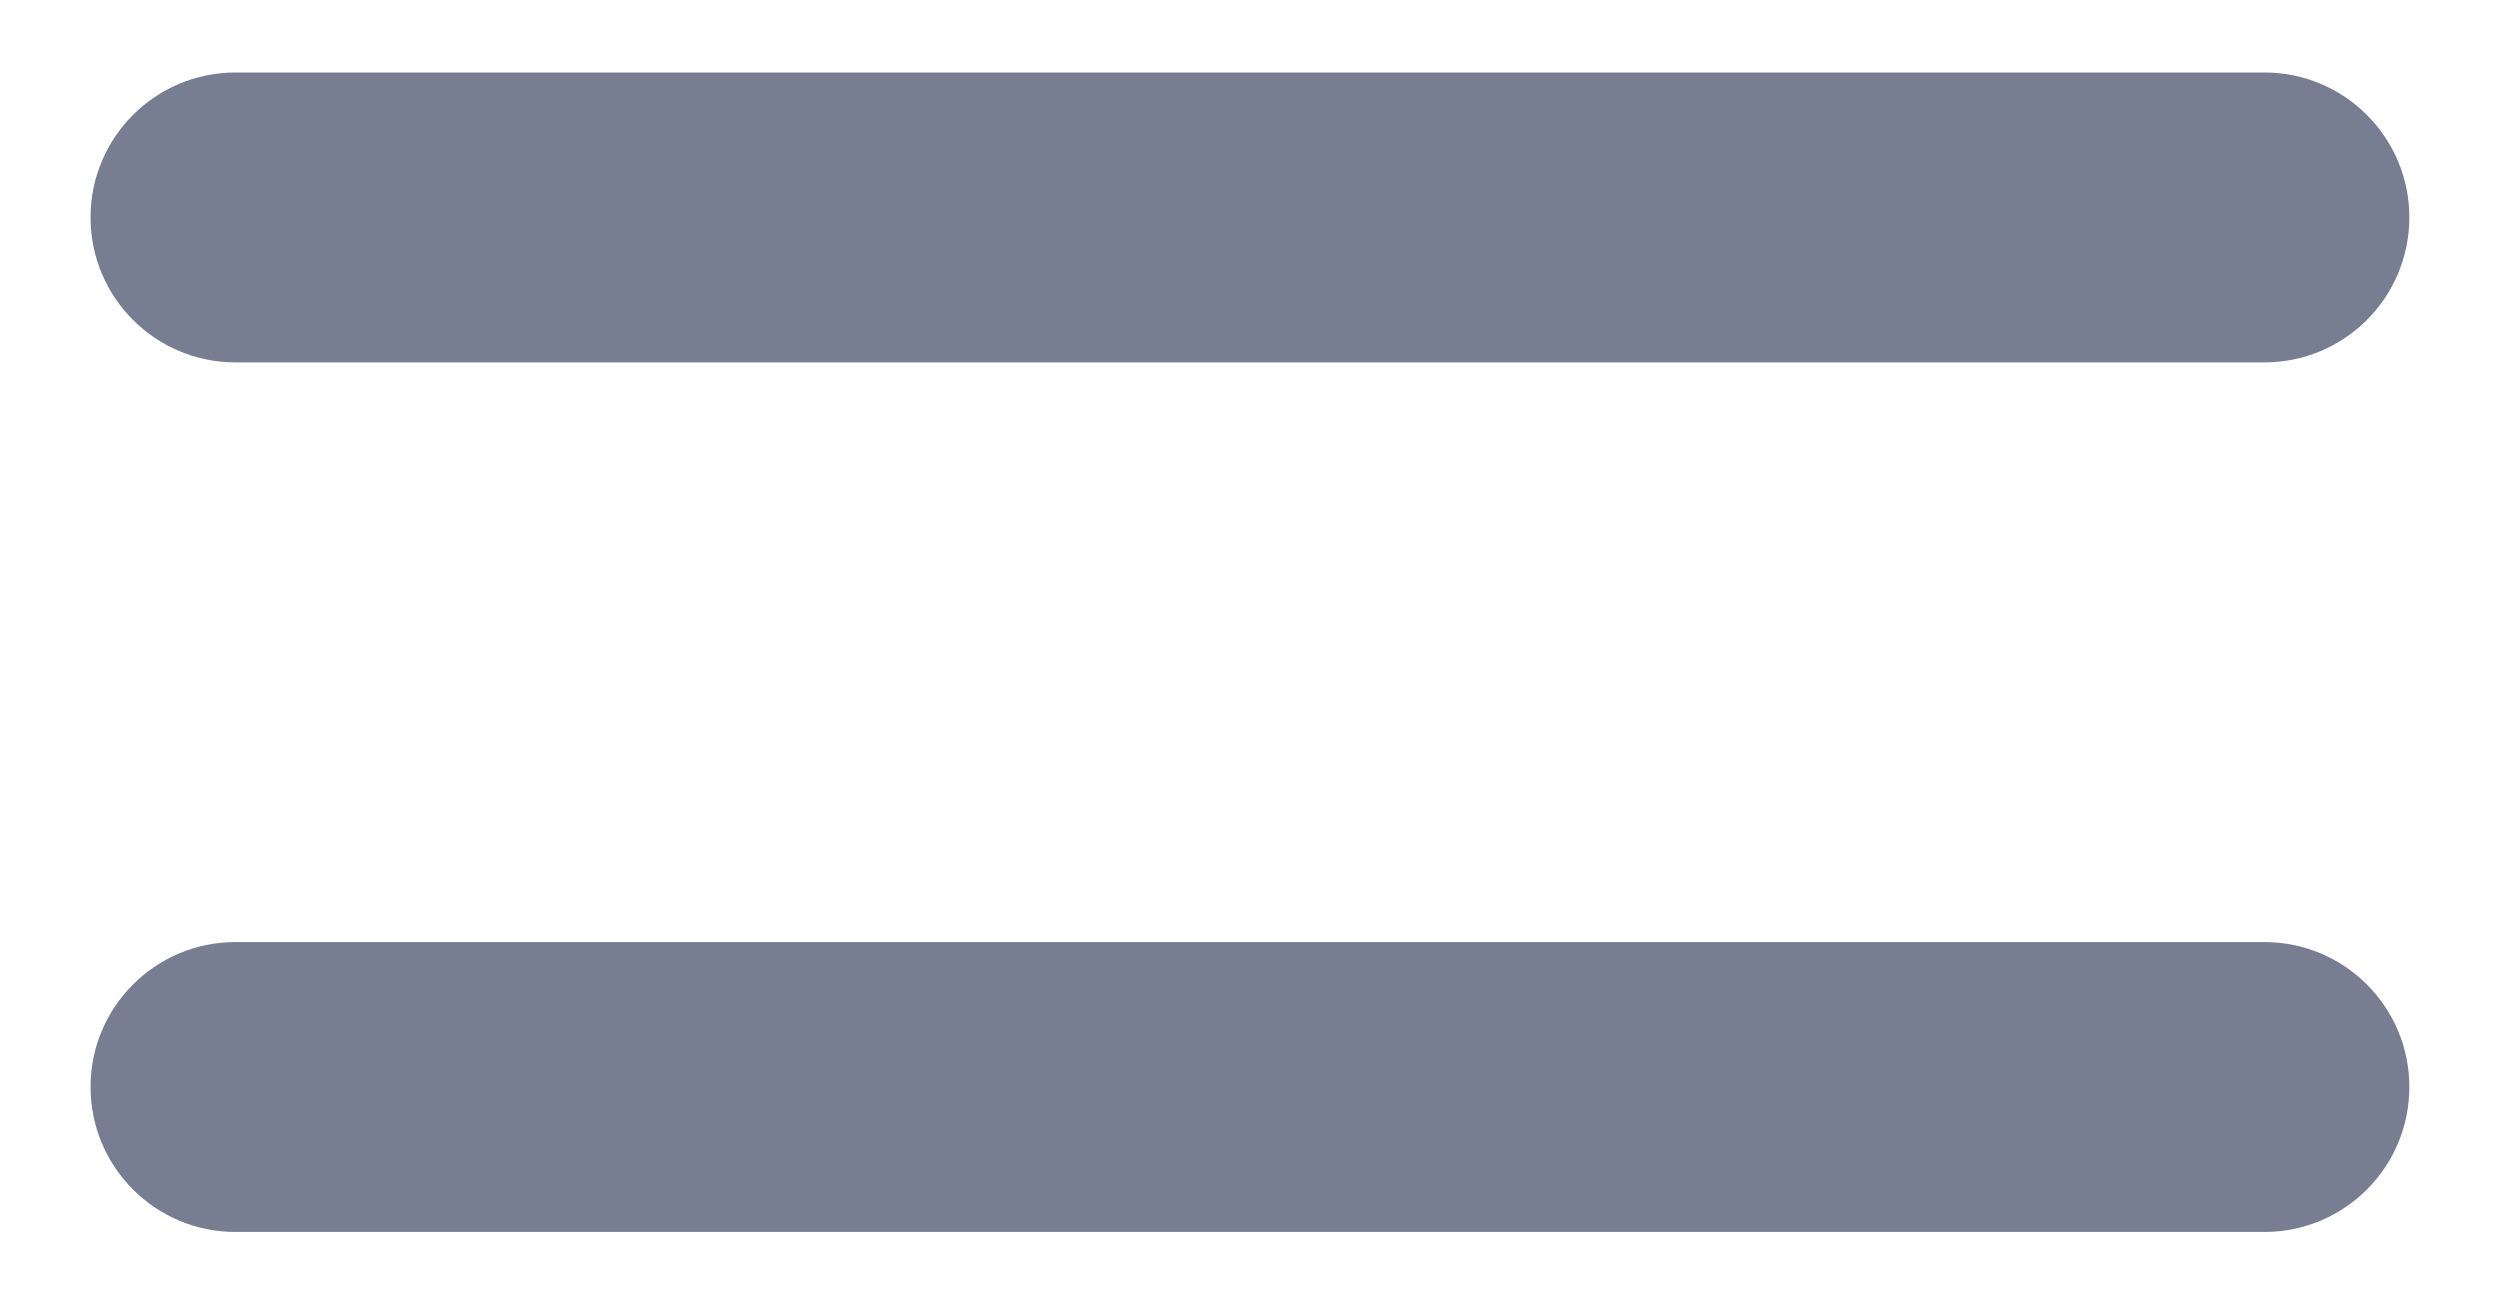 <svg width="23" height="12" viewBox="0 0 23 12" fill="none" xmlns="http://www.w3.org/2000/svg">
<path d="M2.166 0.667C1.43 0.667 0.833 1.264 0.833 2C0.833 2.737 1.43 3.334 2.166 3.334H20.833C21.569 3.334 22.166 2.737 22.166 2C22.166 1.264 21.569 0.667 20.833 0.667H2.166Z" fill="#777E91"/>
<path d="M2.166 8.667C1.43 8.667 0.833 9.264 0.833 10C0.833 10.737 1.43 11.334 2.166 11.334H20.833C21.569 11.334 22.166 10.737 22.166 10C22.166 9.264 21.569 8.667 20.833 8.667H2.166Z" fill="#777E91"/>
</svg>
